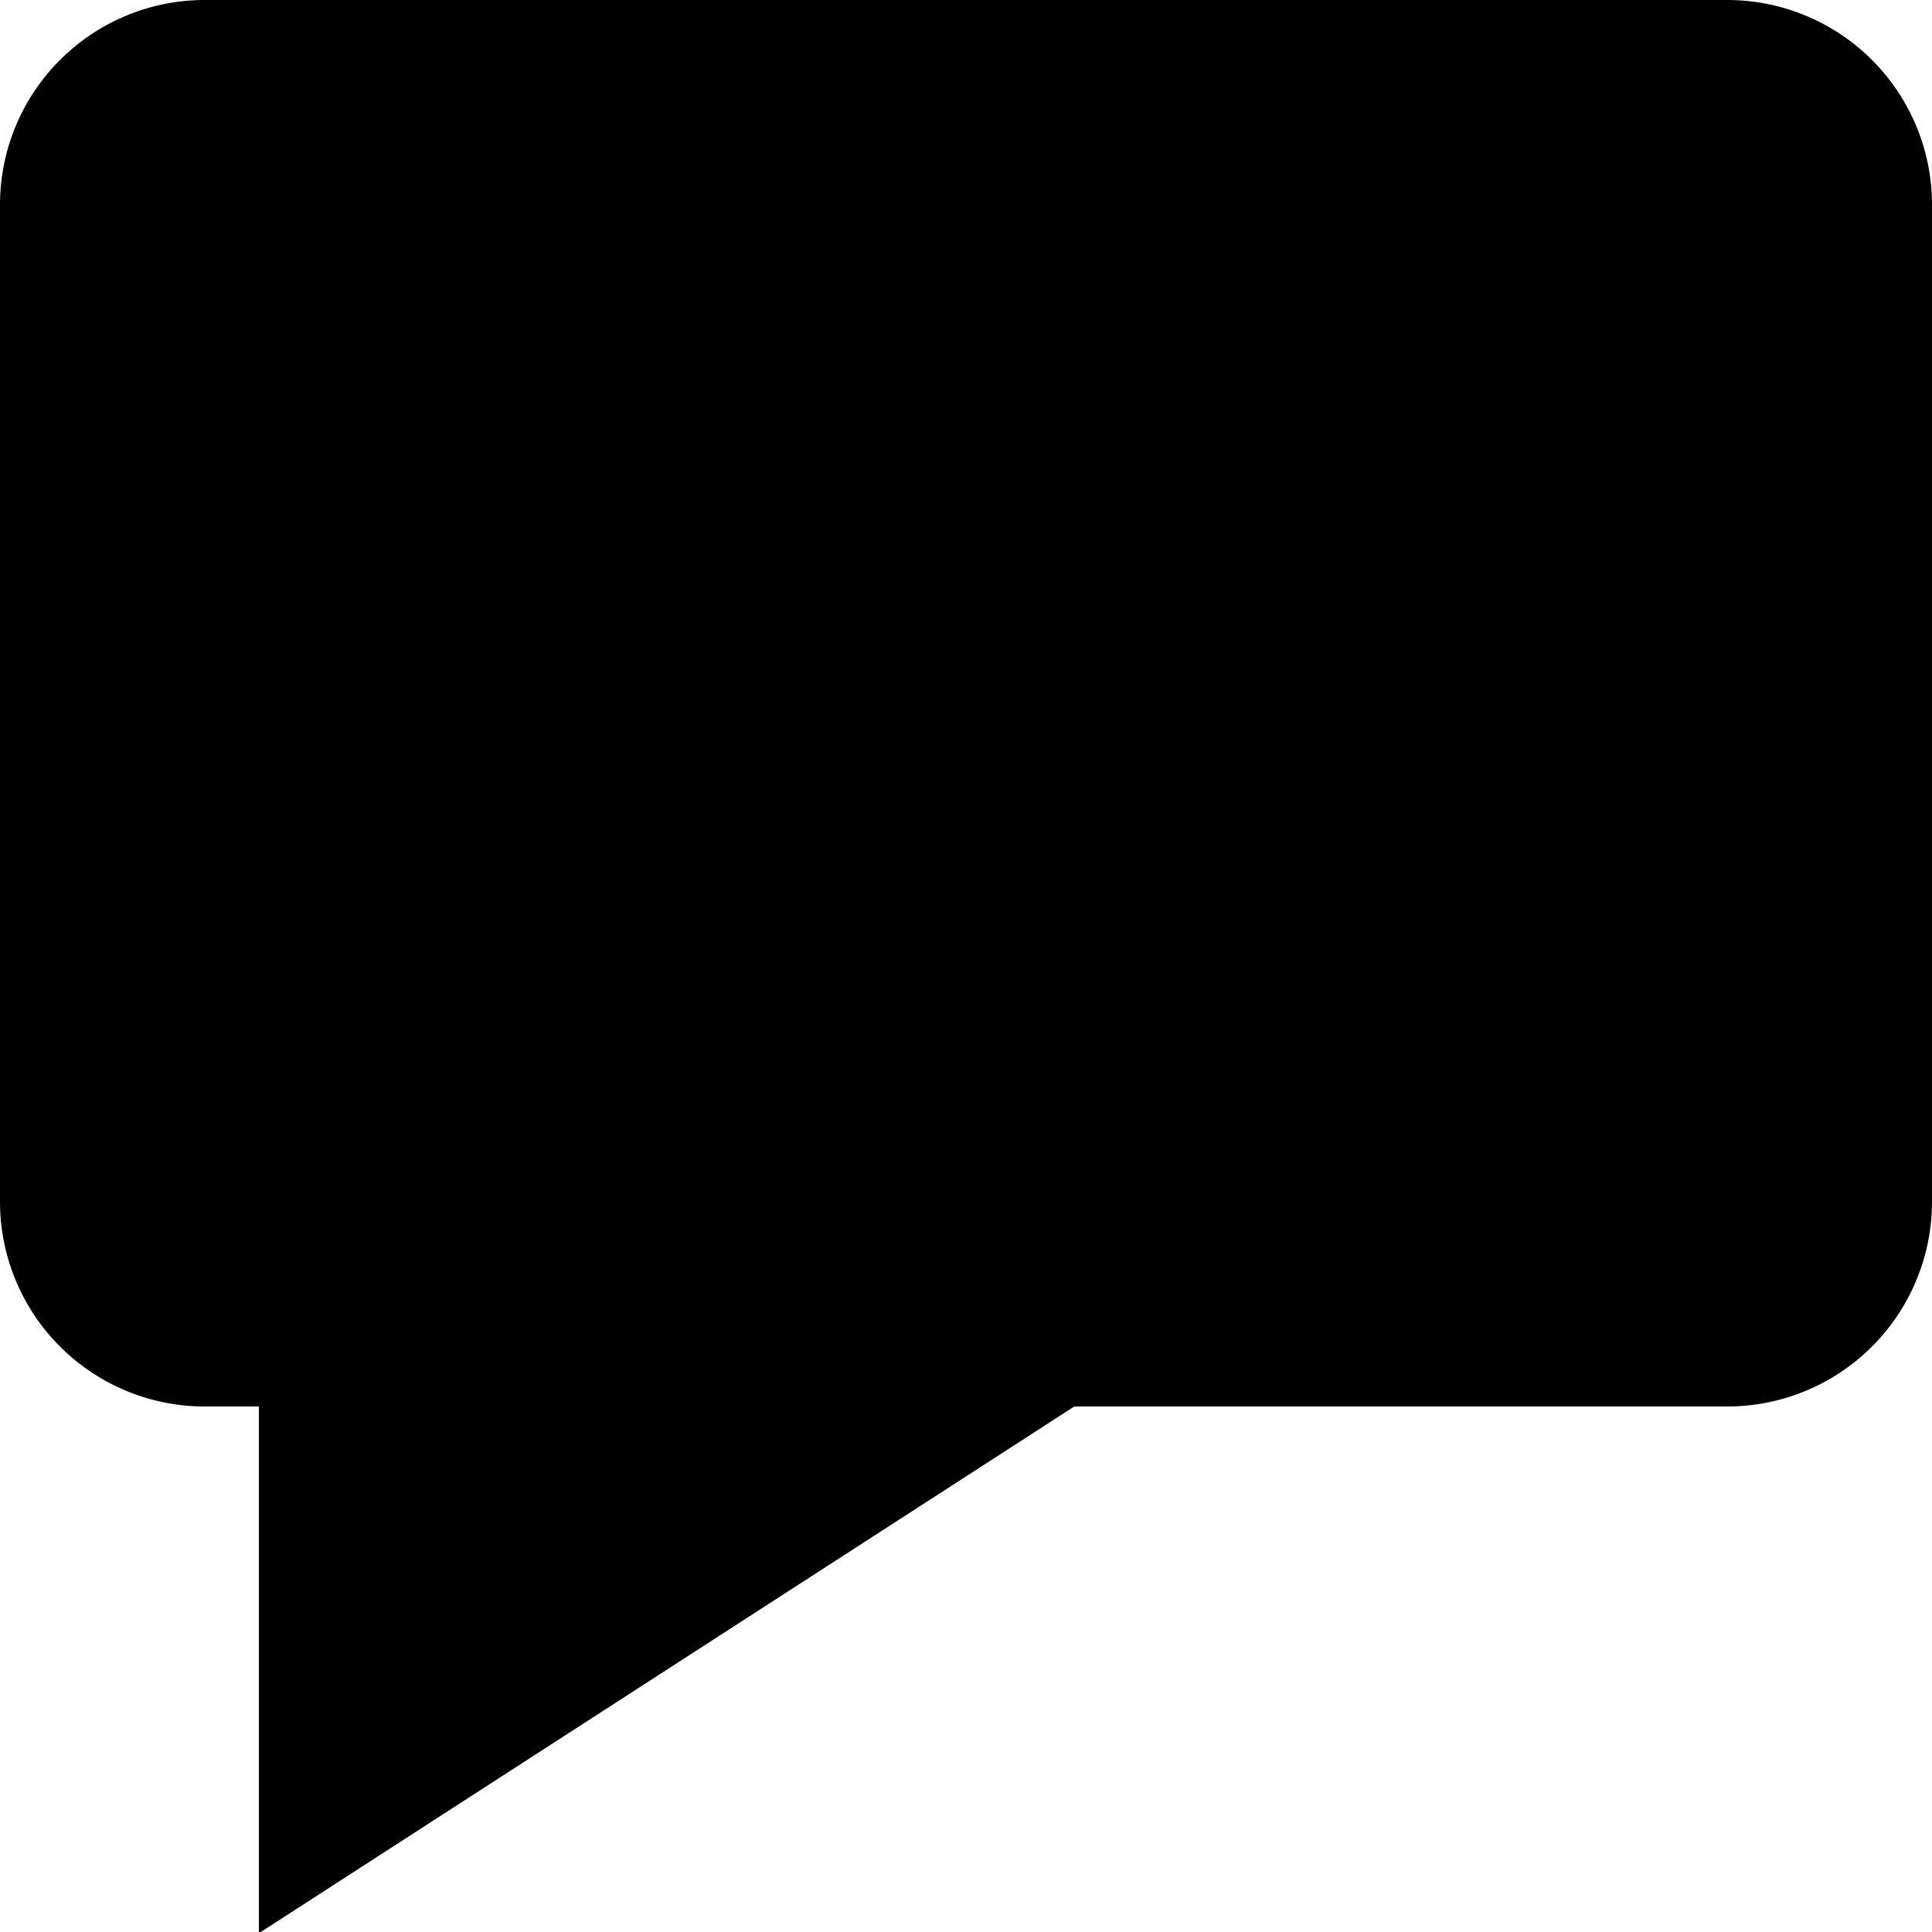 <svg xmlns="http://www.w3.org/2000/svg" width="500" height="500" viewBox="0 0 500 500">
  <defs>
    <style>
      .cls-1 {
        fill-rule: evenodd;
      }
    </style>
  </defs>
  <g id="chat">
    <path id="Прямоугольник_10" data-name="Прямоугольник 10" class="cls-1" d="M3053,0h394a53,53,0,0,1,53,53V311a53,53,0,0,1-53,53H3053a53,53,0,0,1-53-53V53A53,53,0,0,1,3053,0Zm14,364h211.01L3067.49,500H3067V364Z" transform="translate(-3000)"/>
  </g>
</svg>
